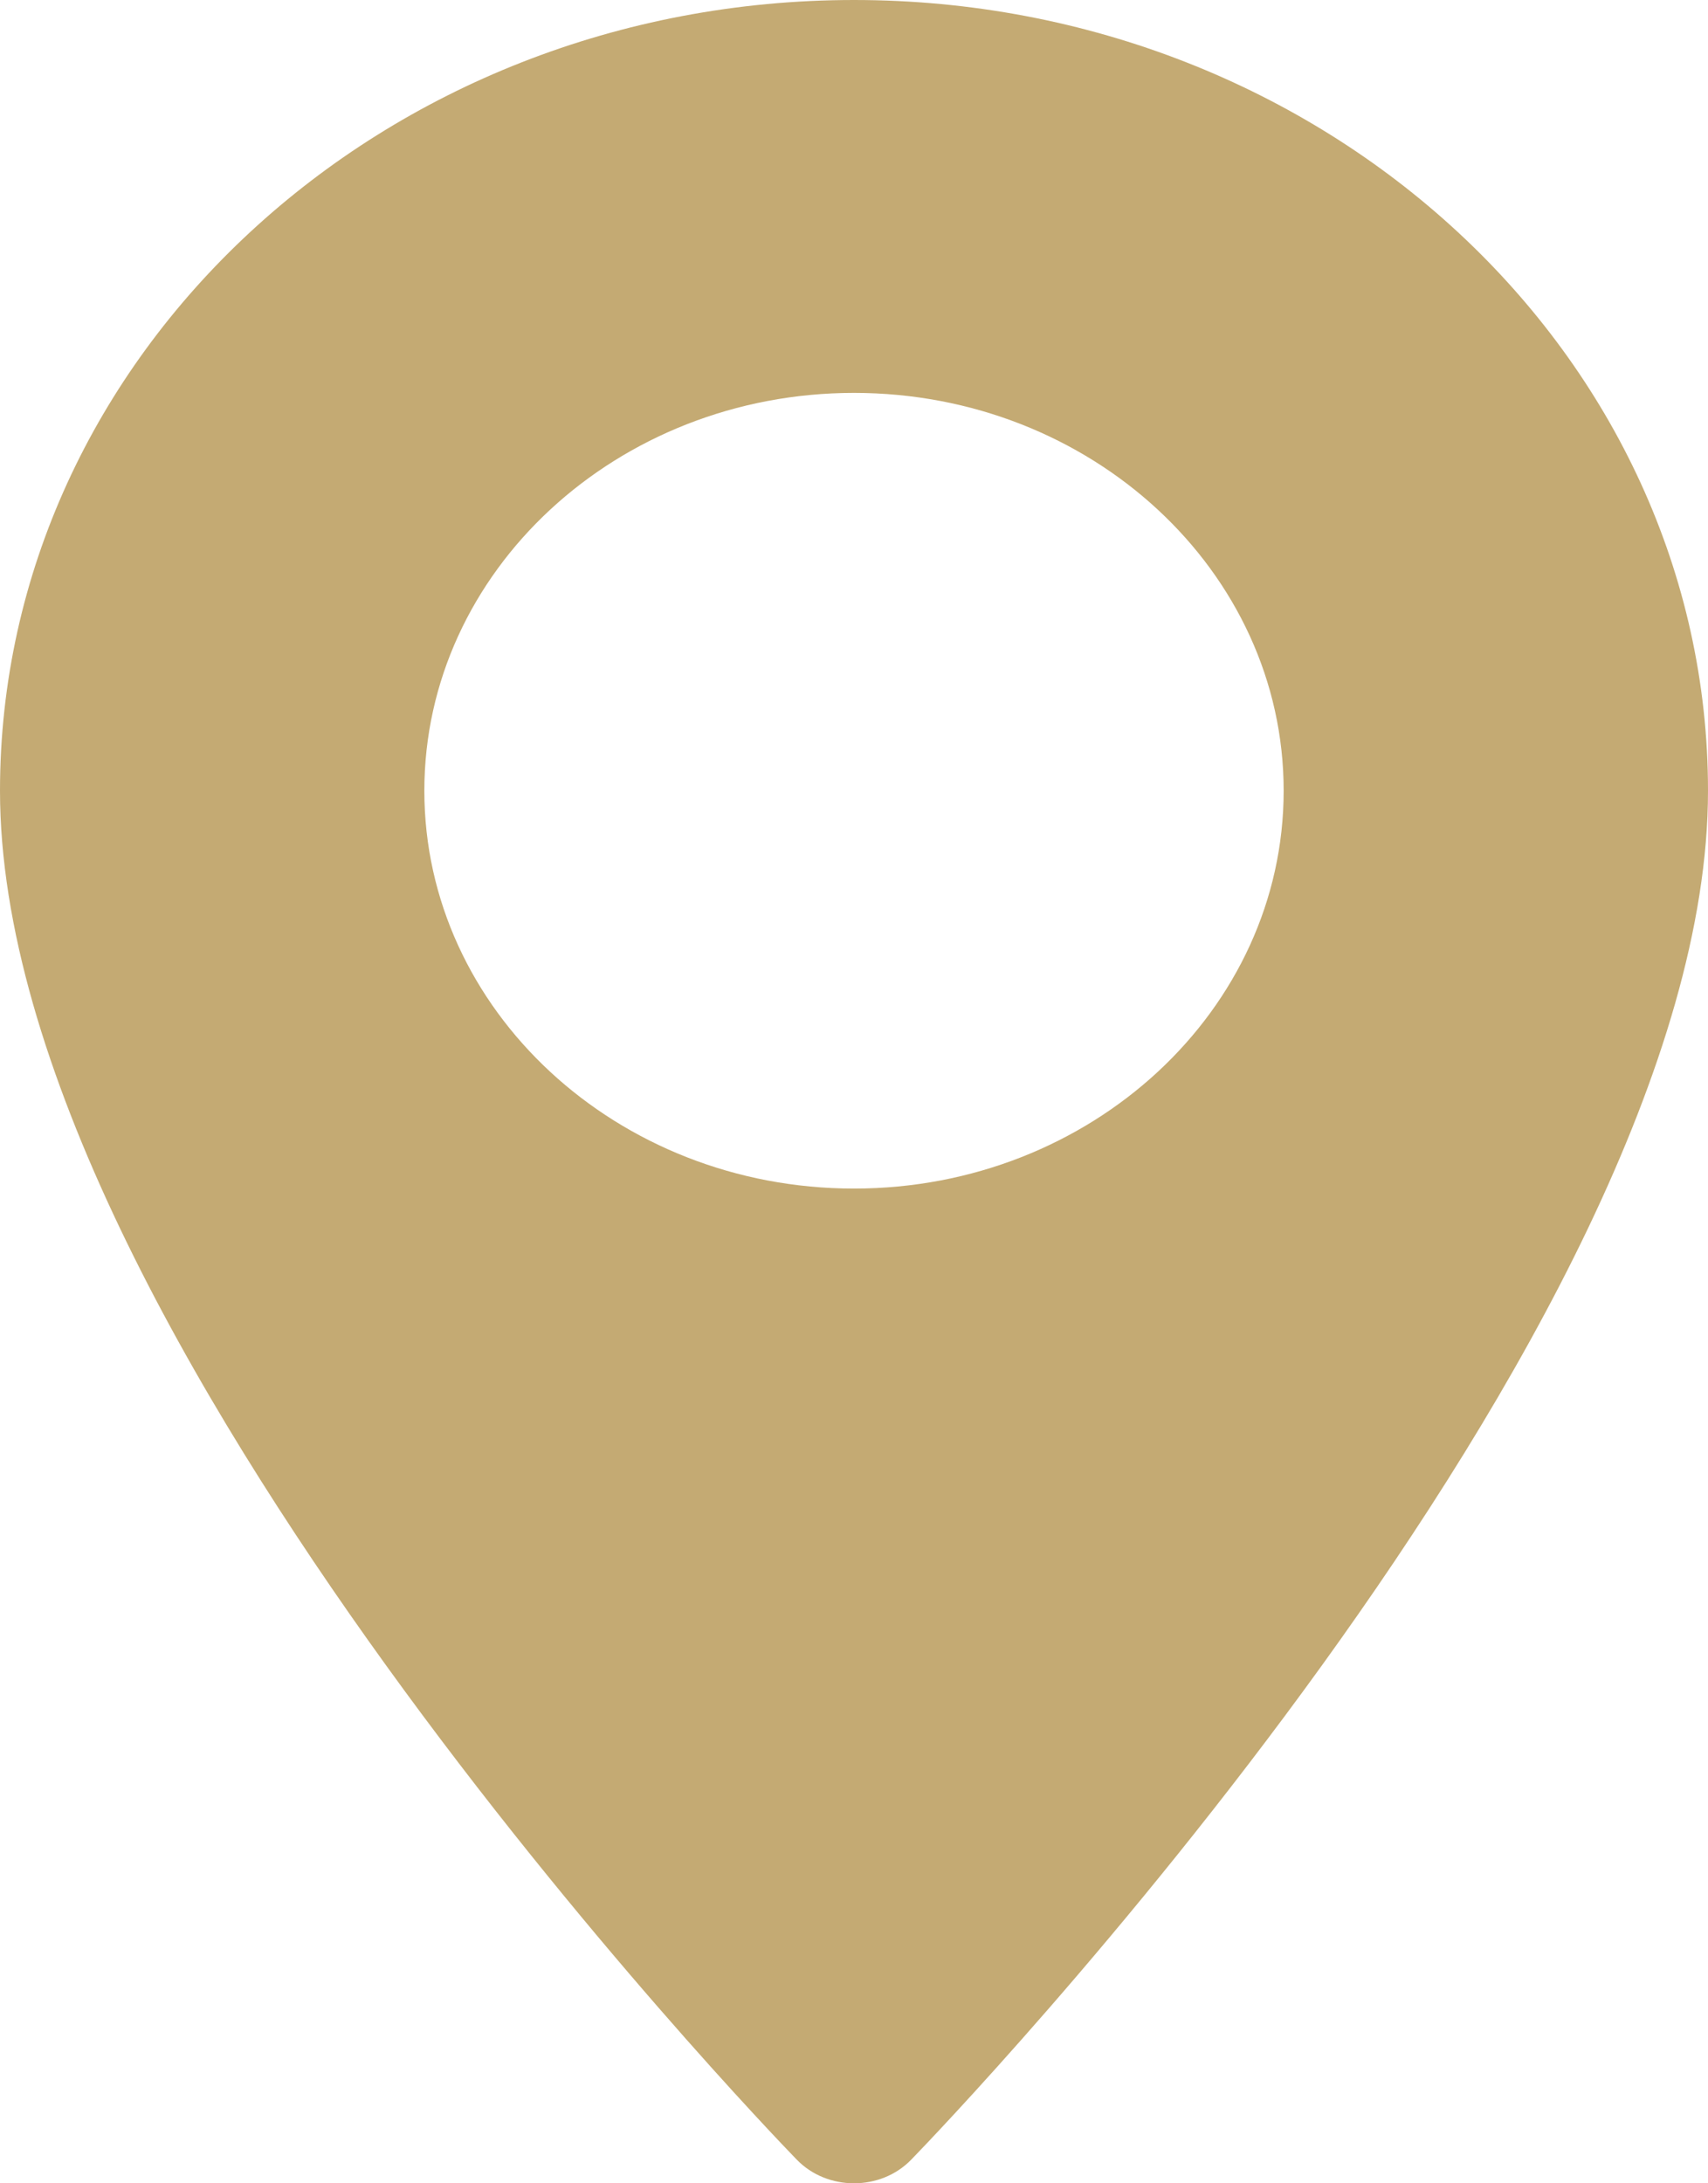 <svg width="18" height="23" viewBox="0 0 18 23" fill="none" xmlns="http://www.w3.org/2000/svg">
<path d="M9 0C4.037 0 0 3.737 0 8.33C0 14.03 8.054 22.398 8.397 22.751C8.719 23.083 9.281 23.083 9.603 22.751C9.946 22.398 18 14.03 18 8.33C18 3.737 13.963 0 9 0ZM9 12.521C6.503 12.521 4.472 10.641 4.472 8.33C4.472 6.019 6.503 4.139 9 4.139C11.497 4.139 13.528 6.019 13.528 8.33C13.528 10.641 11.497 12.521 9 12.521Z" fill="#C4AA73"/>
</svg>

